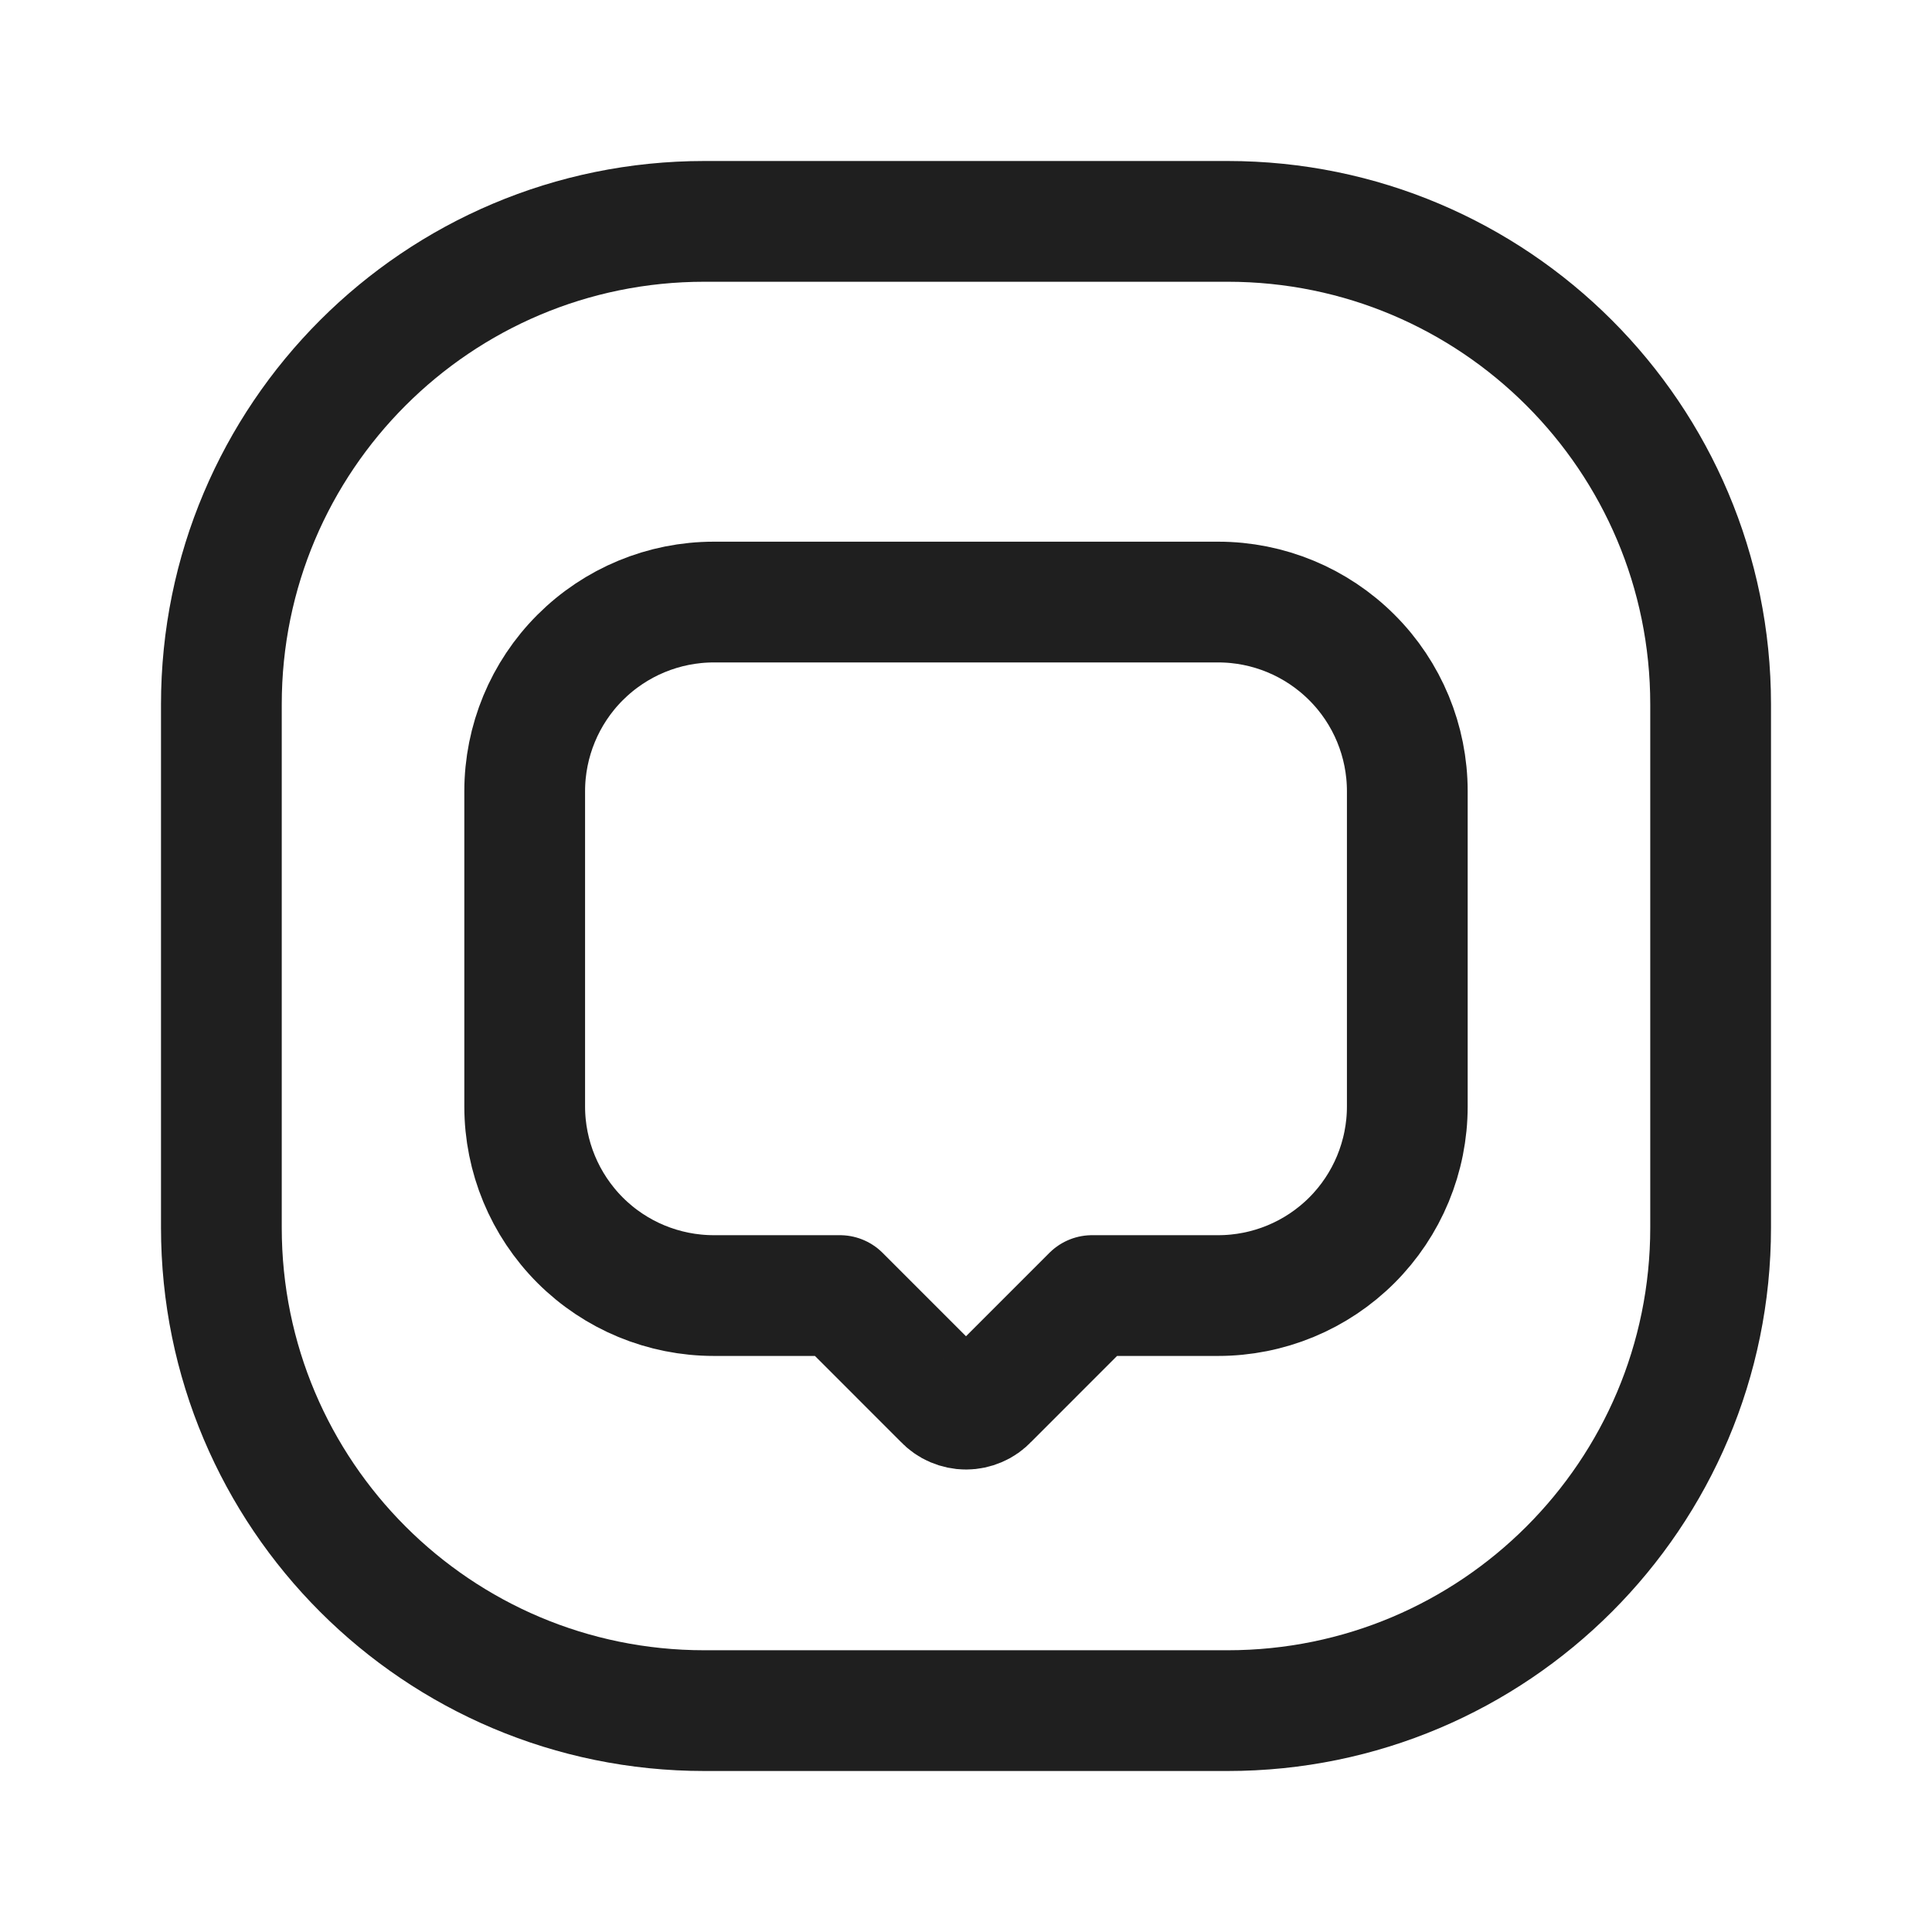 <svg width="24" height="24" viewBox="0 0 24 24" fill="none" xmlns="http://www.w3.org/2000/svg">
<path d="M17.482 9.829V13.745C17.482 14.053 17.421 14.359 17.303 14.644C17.185 14.929 17.012 15.188 16.794 15.406C16.576 15.624 16.317 15.797 16.032 15.915C15.747 16.033 15.441 16.094 15.133 16.094H13.566L12.274 17.386C12.239 17.424 12.197 17.454 12.149 17.474C12.102 17.494 12.052 17.505 12 17.505C11.949 17.505 11.898 17.494 11.851 17.474C11.804 17.454 11.761 17.424 11.726 17.386L10.434 16.094H8.868C8.244 16.094 7.647 15.847 7.206 15.406C6.766 14.965 6.518 14.368 6.518 13.745V9.829C6.518 9.206 6.766 8.608 7.206 8.168C7.647 7.727 8.244 7.479 8.868 7.479H15.133C15.756 7.479 16.353 7.727 16.794 8.168C17.235 8.608 17.482 9.206 17.482 9.829Z" stroke="#1F1F1F" stroke-width="1.5" stroke-linecap="round" stroke-linejoin="round"/>
<path d="M15.25 2.75H8.75C5.436 2.75 2.75 5.436 2.75 8.75V15.25C2.75 18.564 5.436 21.25 8.75 21.25H15.25C18.564 21.25 21.25 18.564 21.25 15.25V8.75C21.25 5.436 18.564 2.75 15.25 2.75Z" stroke="#1F1F1F" stroke-width="1.5"/>
</svg>
